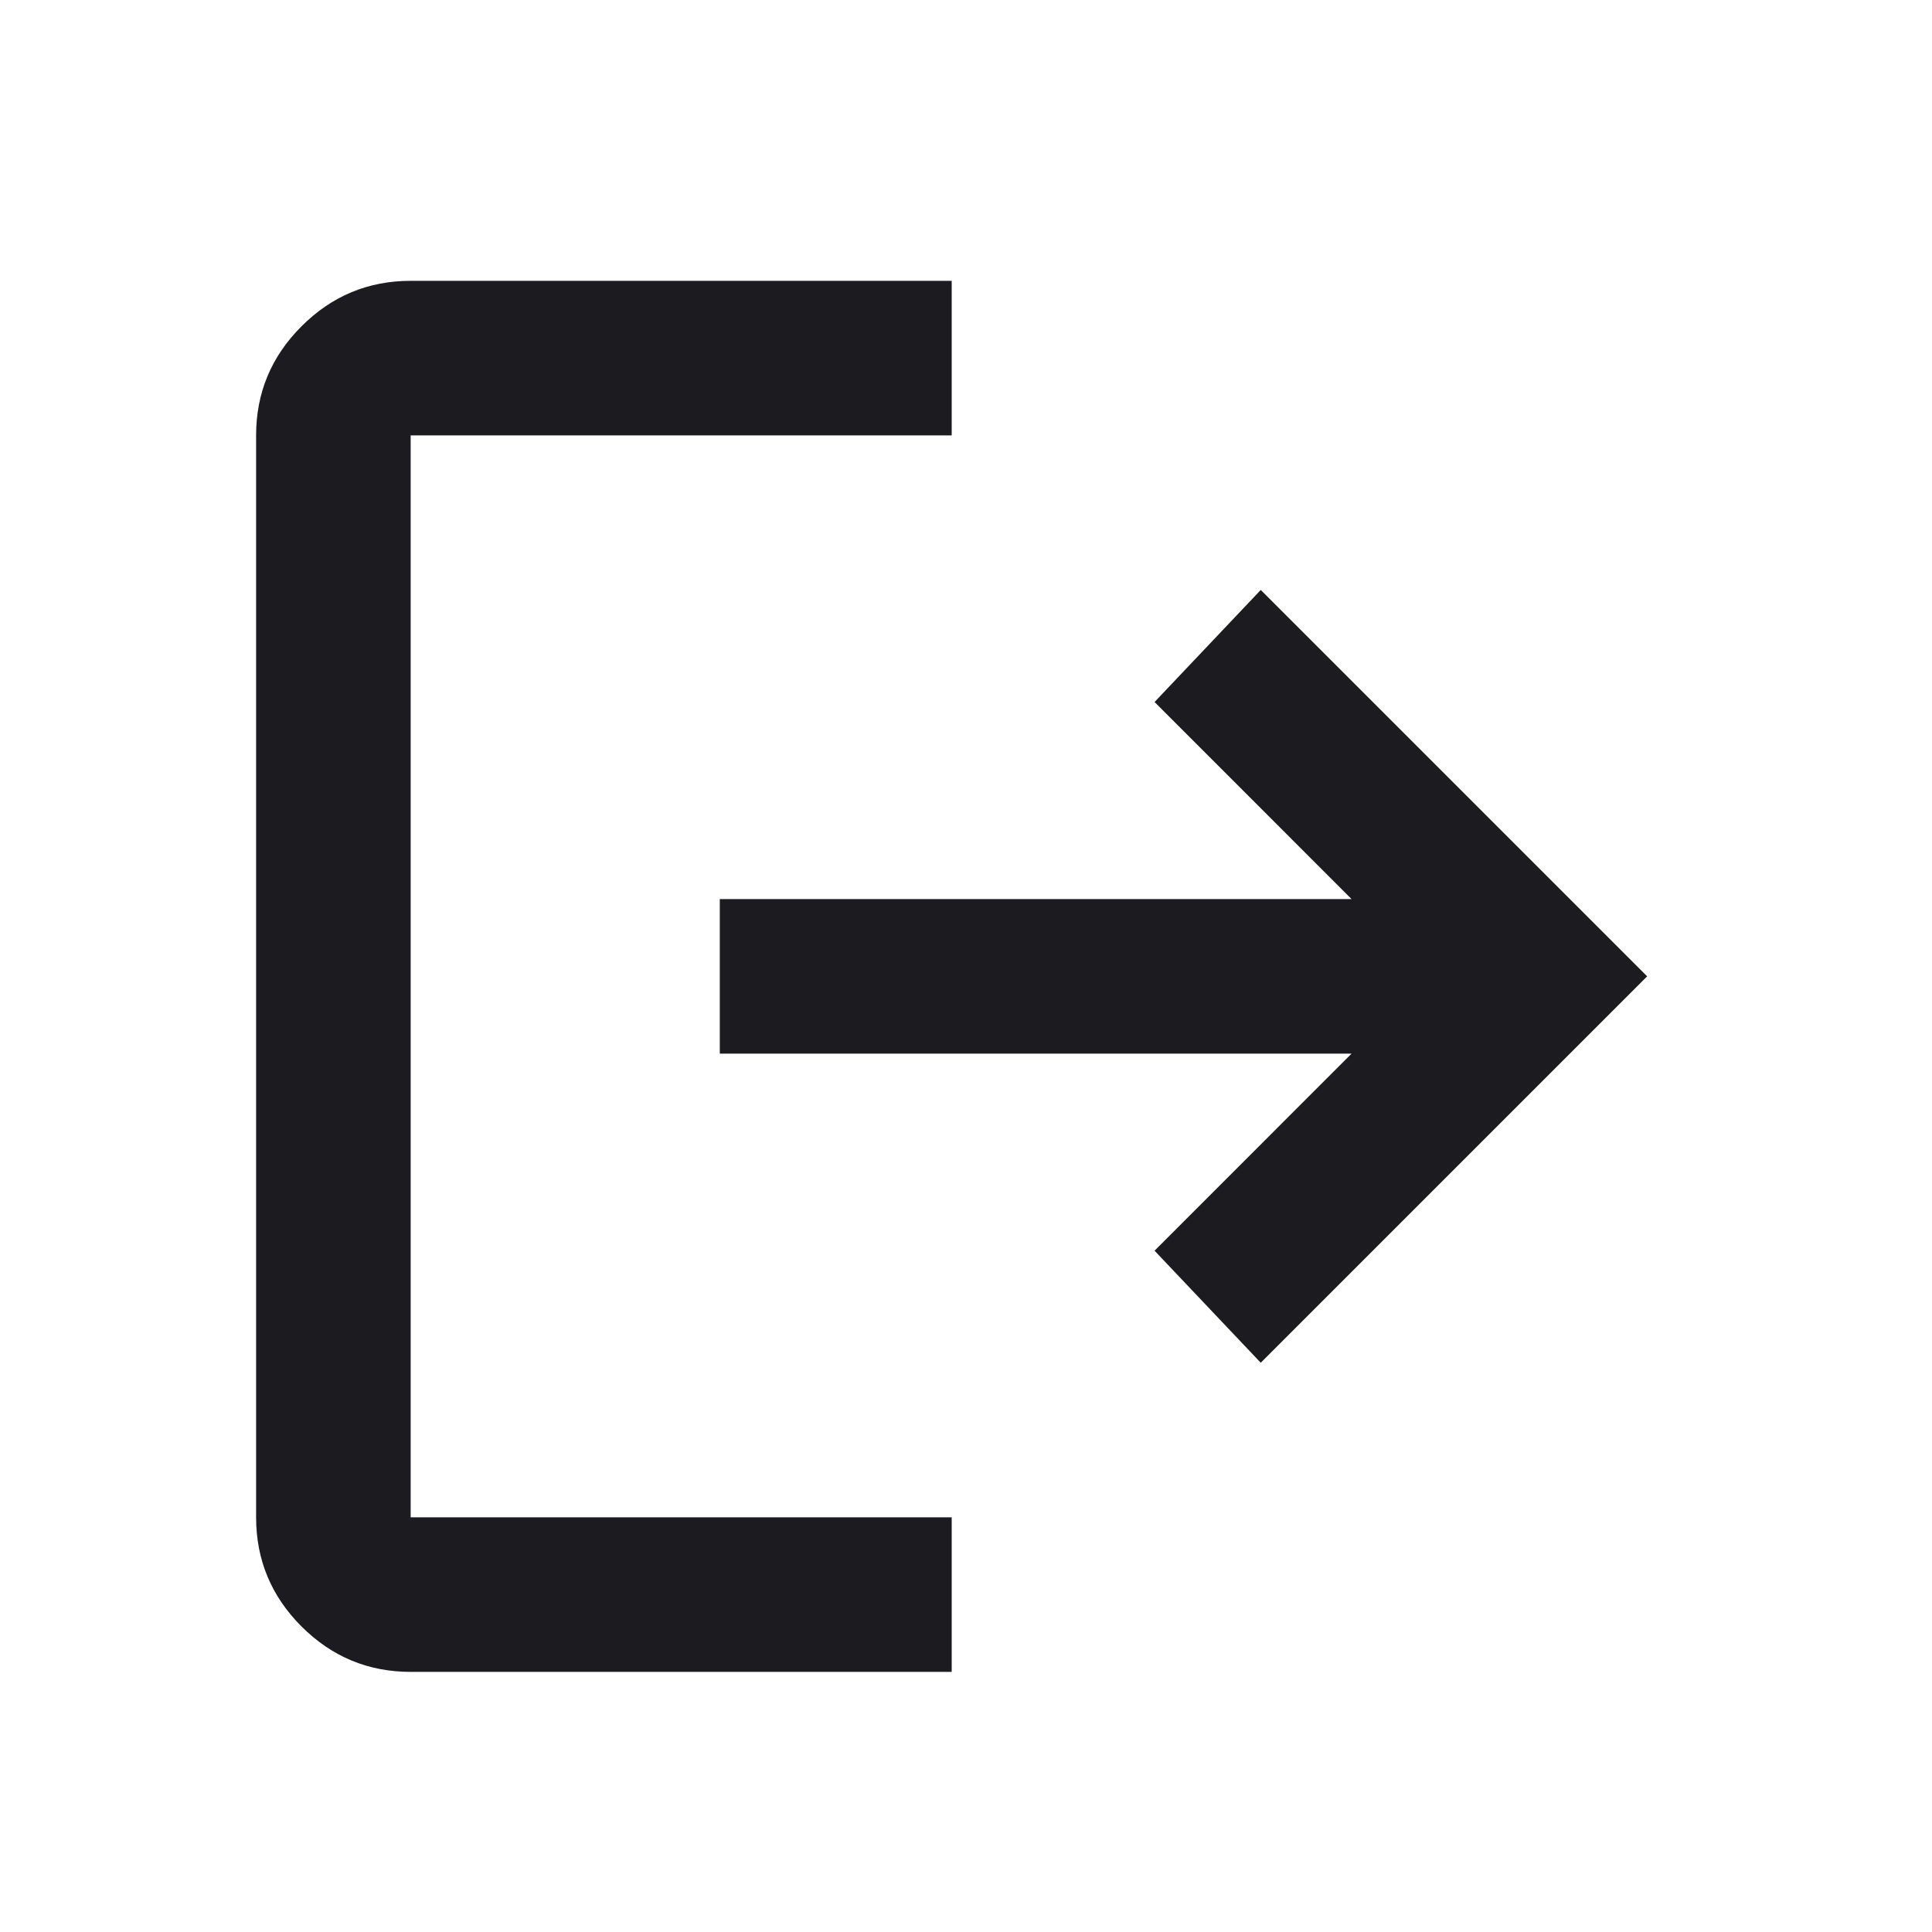 <svg width="25" height="25" viewBox="0 0 25 25" fill="none" xmlns="http://www.w3.org/2000/svg">
<g id="ham-menu-icons">
<mask id="mask0_511_4887" style="mask-type:alpha" maskUnits="userSpaceOnUse" x="0" y="0" width="25" height="25">
<rect id="Bounding box" x="0.314" y="0.634" width="24" height="24" fill="#D9D9D9"/>
</mask>
<g mask="url(#mask0_511_4887)">
<path id="logout" d="M5.314 21.634C4.764 21.634 4.294 21.438 3.902 21.047C3.51 20.655 3.314 20.184 3.314 19.634V5.634C3.314 5.084 3.51 4.613 3.902 4.222C4.294 3.83 4.764 3.634 5.314 3.634H12.315V5.634H5.314V19.634H12.315V21.634H5.314ZM16.314 17.634L14.94 16.184L17.489 13.634H9.314V11.634H17.489L14.94 9.084L16.314 7.634L21.314 12.634L16.314 17.634Z" fill="#1C1B1F"/>
</g>
</g>
</svg>
